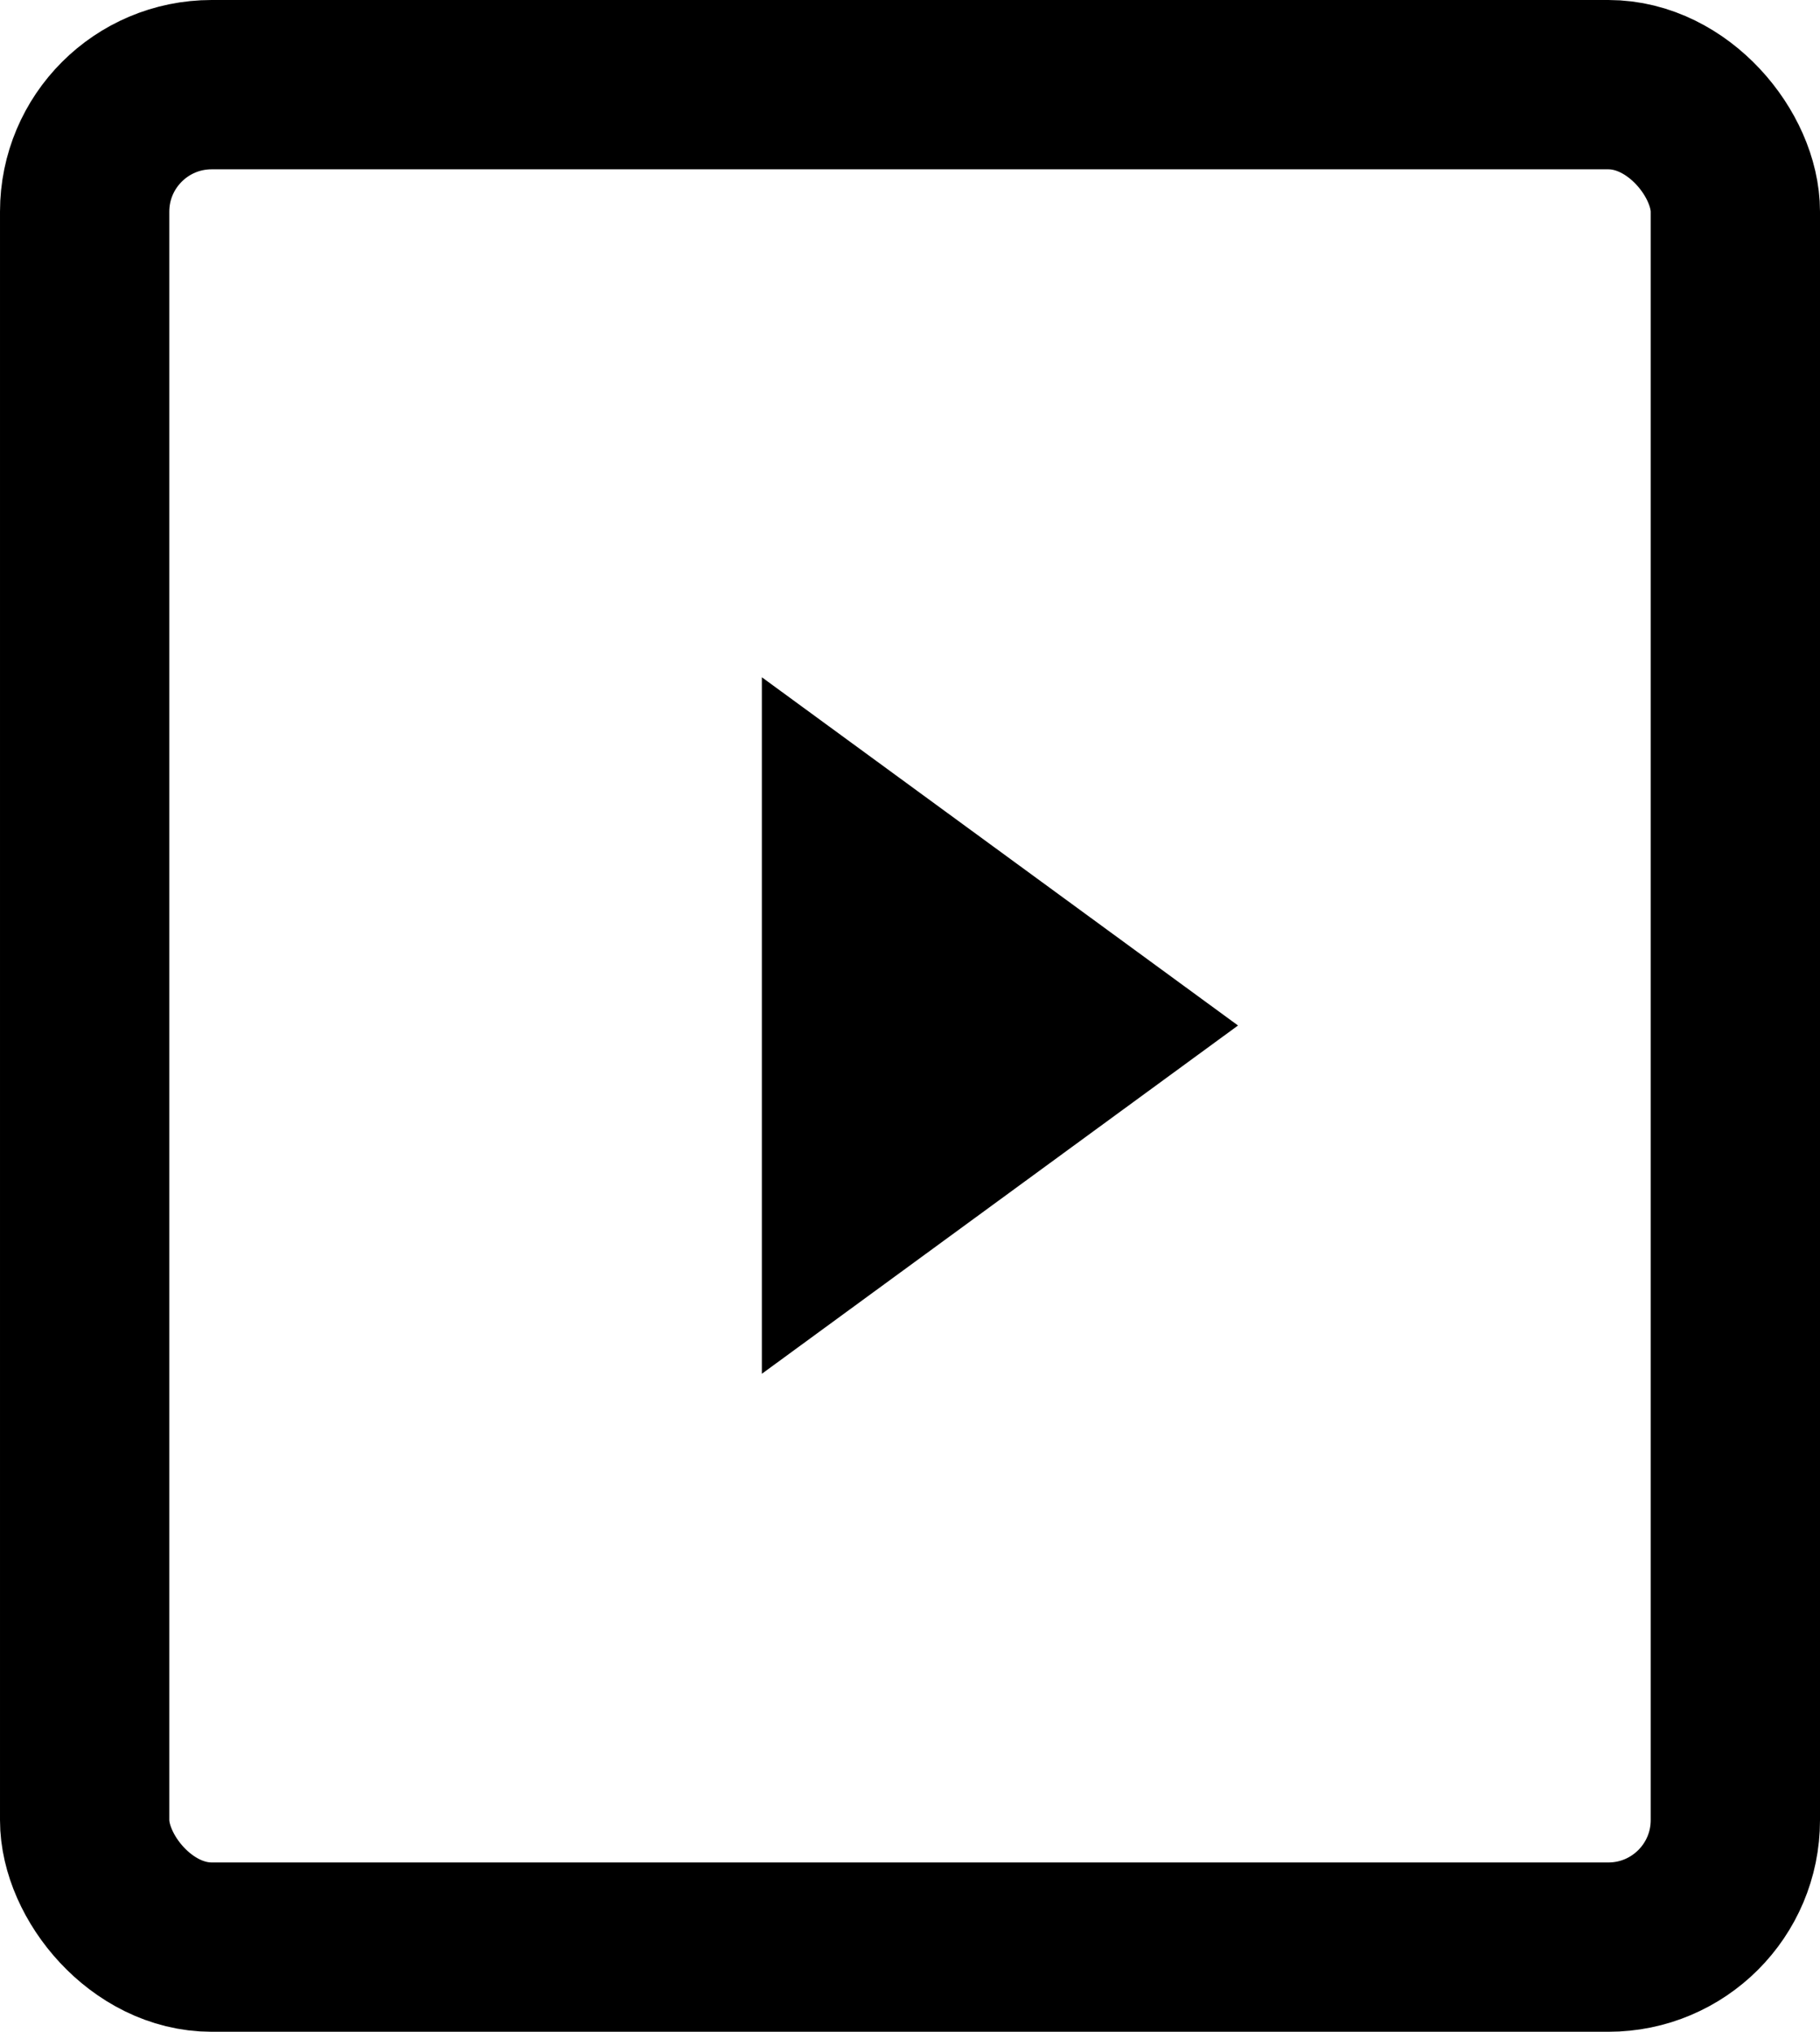 <svg width="43" height="48" viewBox="0 0 43 48" fill="none" xmlns="http://www.w3.org/2000/svg">
<path d="M29.25 24.227L18 32.455V16L29.25 24.227Z" fill="currentColor"/>
<rect x="2" y="2" width="39" height="44" rx="3" stroke="currentColor" stroke-width="4"/>
</svg>
